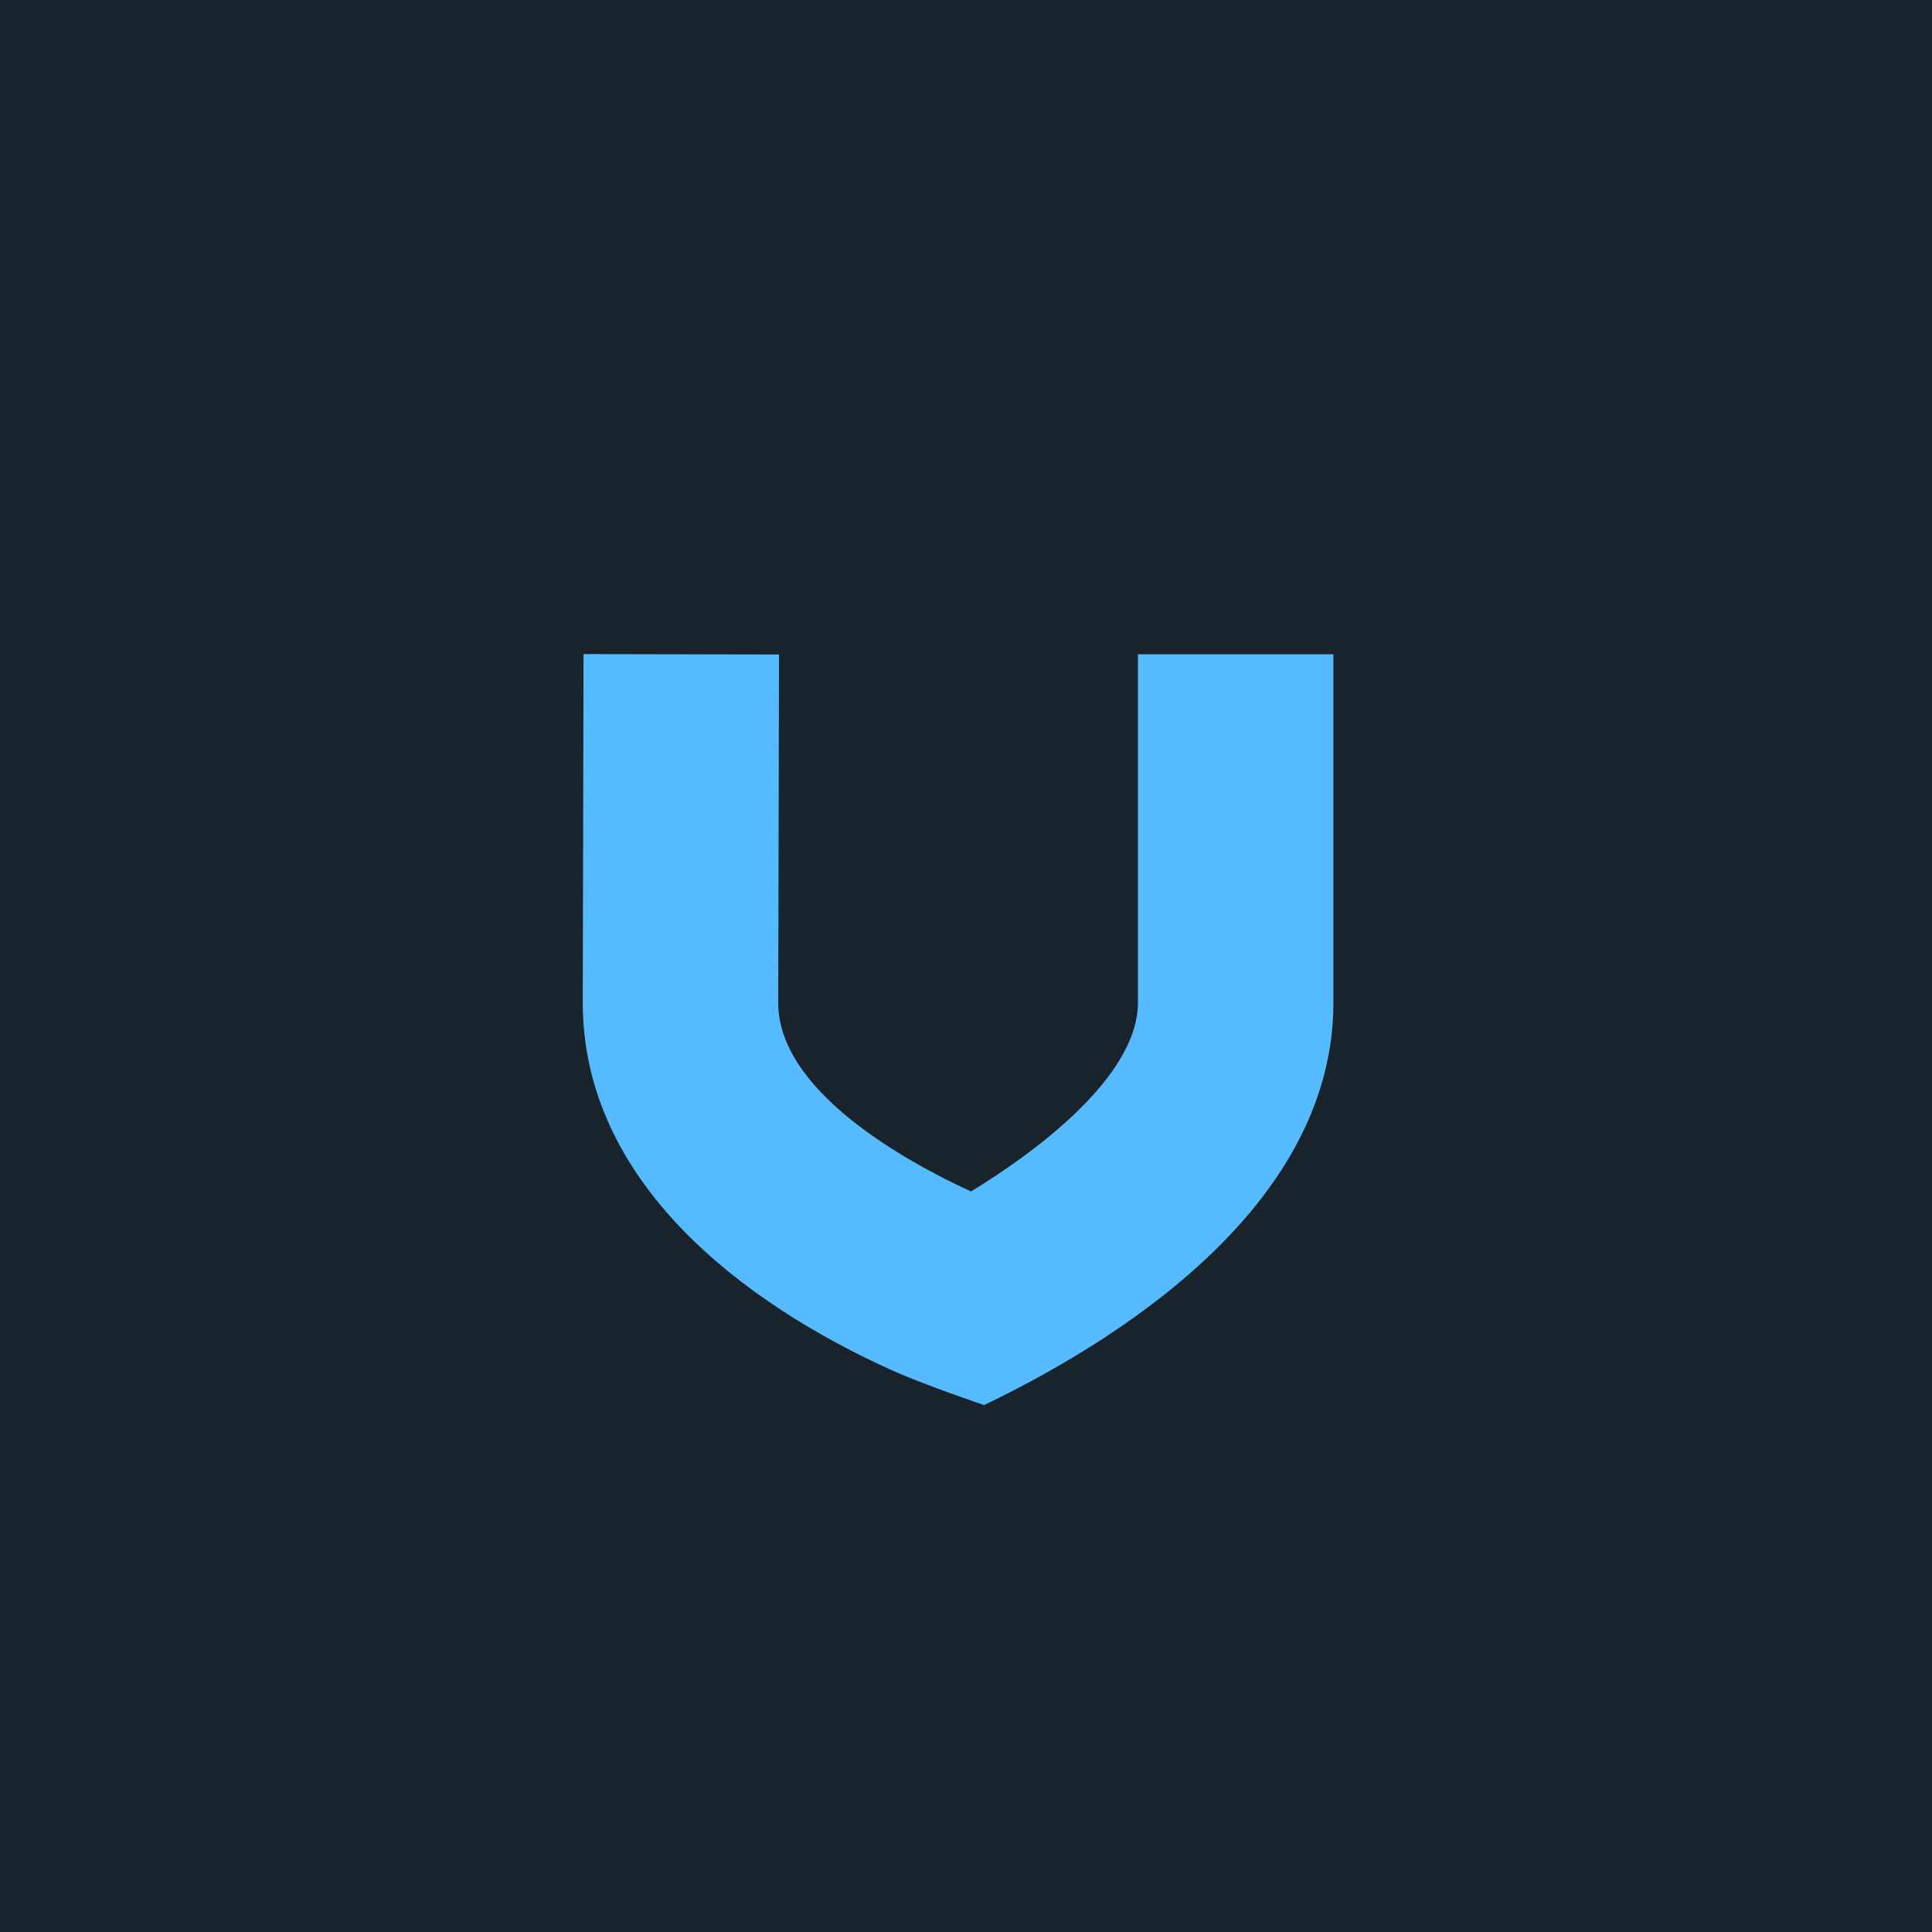 <svg xmlns="http://www.w3.org/2000/svg" viewBox="0 0 244.01 244.01"><title>0</title><rect x="-1962.52" y="-1030.78" width="3748.34" height="2732.18" fill="#19232b"/><path d="M98.39,82.66l-.1,44c0,11.06,15.88,19.94,24.35,23.82,7.5-4.57,21.08-14.28,21.08-23.85V82.63h24.69v44c0,24.38-24.51,41.41-44.12,50.83,0,0-7.6-2.56-11.76-4.45-18.45-8.33-38.93-23.57-38.93-46.4l.1-44Z" fill="#55baff"/></svg>